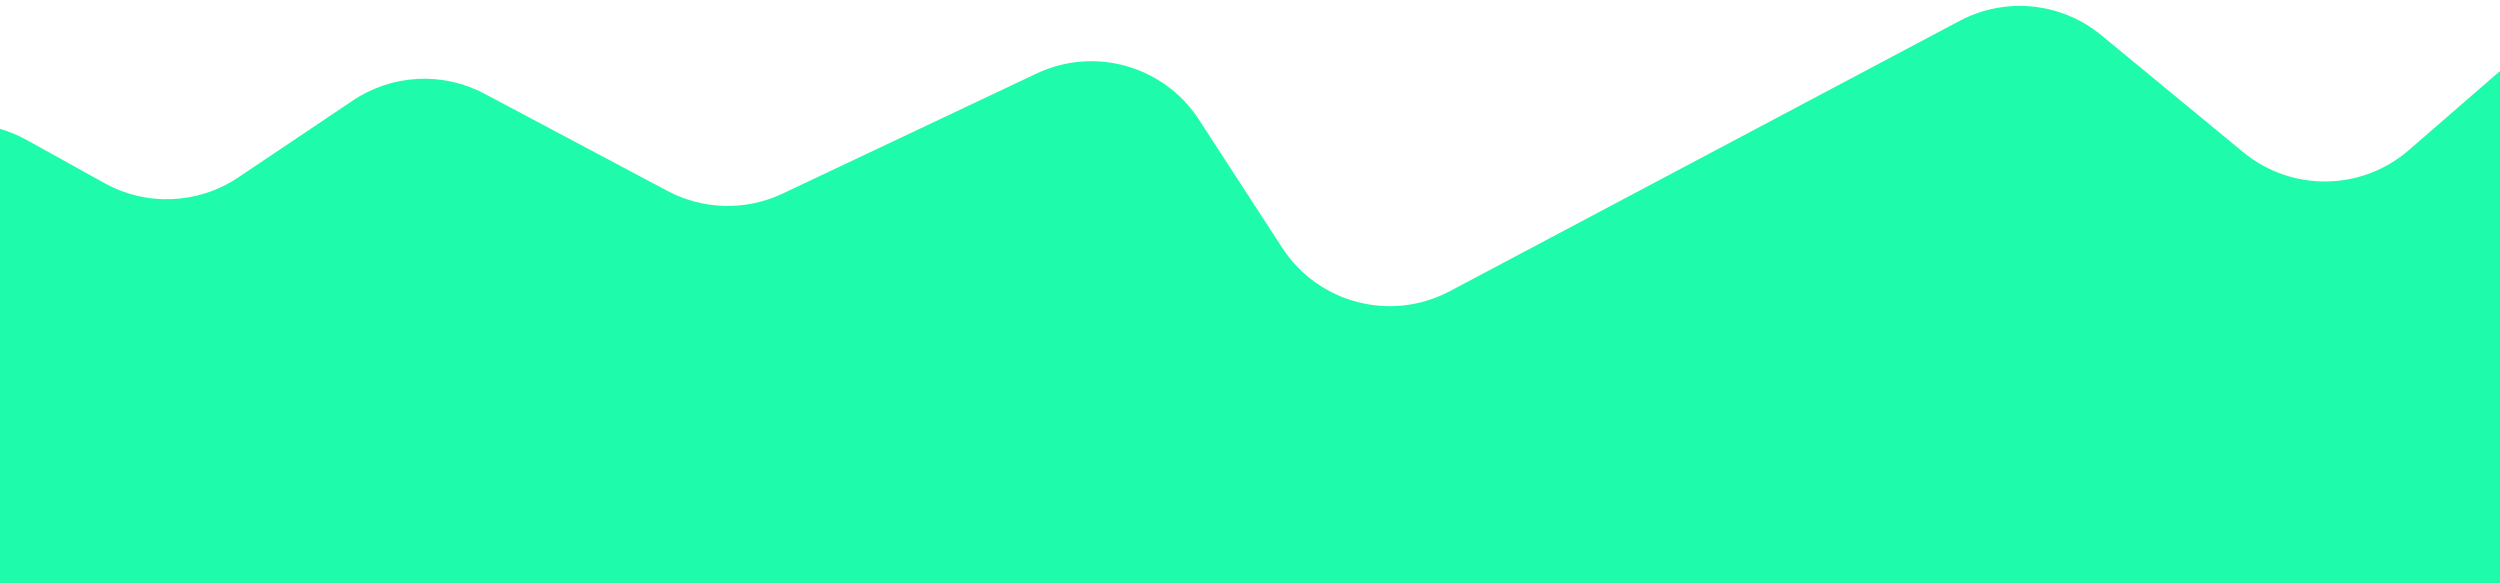 <svg width="390" height="91" viewBox="0 0 390 91" fill="none" xmlns="http://www.w3.org/2000/svg">
<path fill-rule="evenodd" clip-rule="evenodd" d="M390 11.082V91H0V20.104C1.424 20.517 2.839 21.102 4.224 21.869L16.308 28.571C22.872 32.211 30.92 31.869 37.152 27.688L55.052 15.675C61.177 11.566 69.066 11.16 75.58 14.62L104.139 29.792C109.715 32.755 116.363 32.91 122.071 30.21L161.704 11.47C170.751 7.191 181.568 10.259 187.023 18.65L200.028 38.658C205.673 47.343 217.015 50.281 226.166 45.428L305.709 3.252C312.848 -0.533 321.563 0.349 327.799 5.488L349.95 23.745C357.484 29.954 368.4 29.817 375.775 23.42L390 11.082Z" fill="#1EFCAB"/>
</svg>
